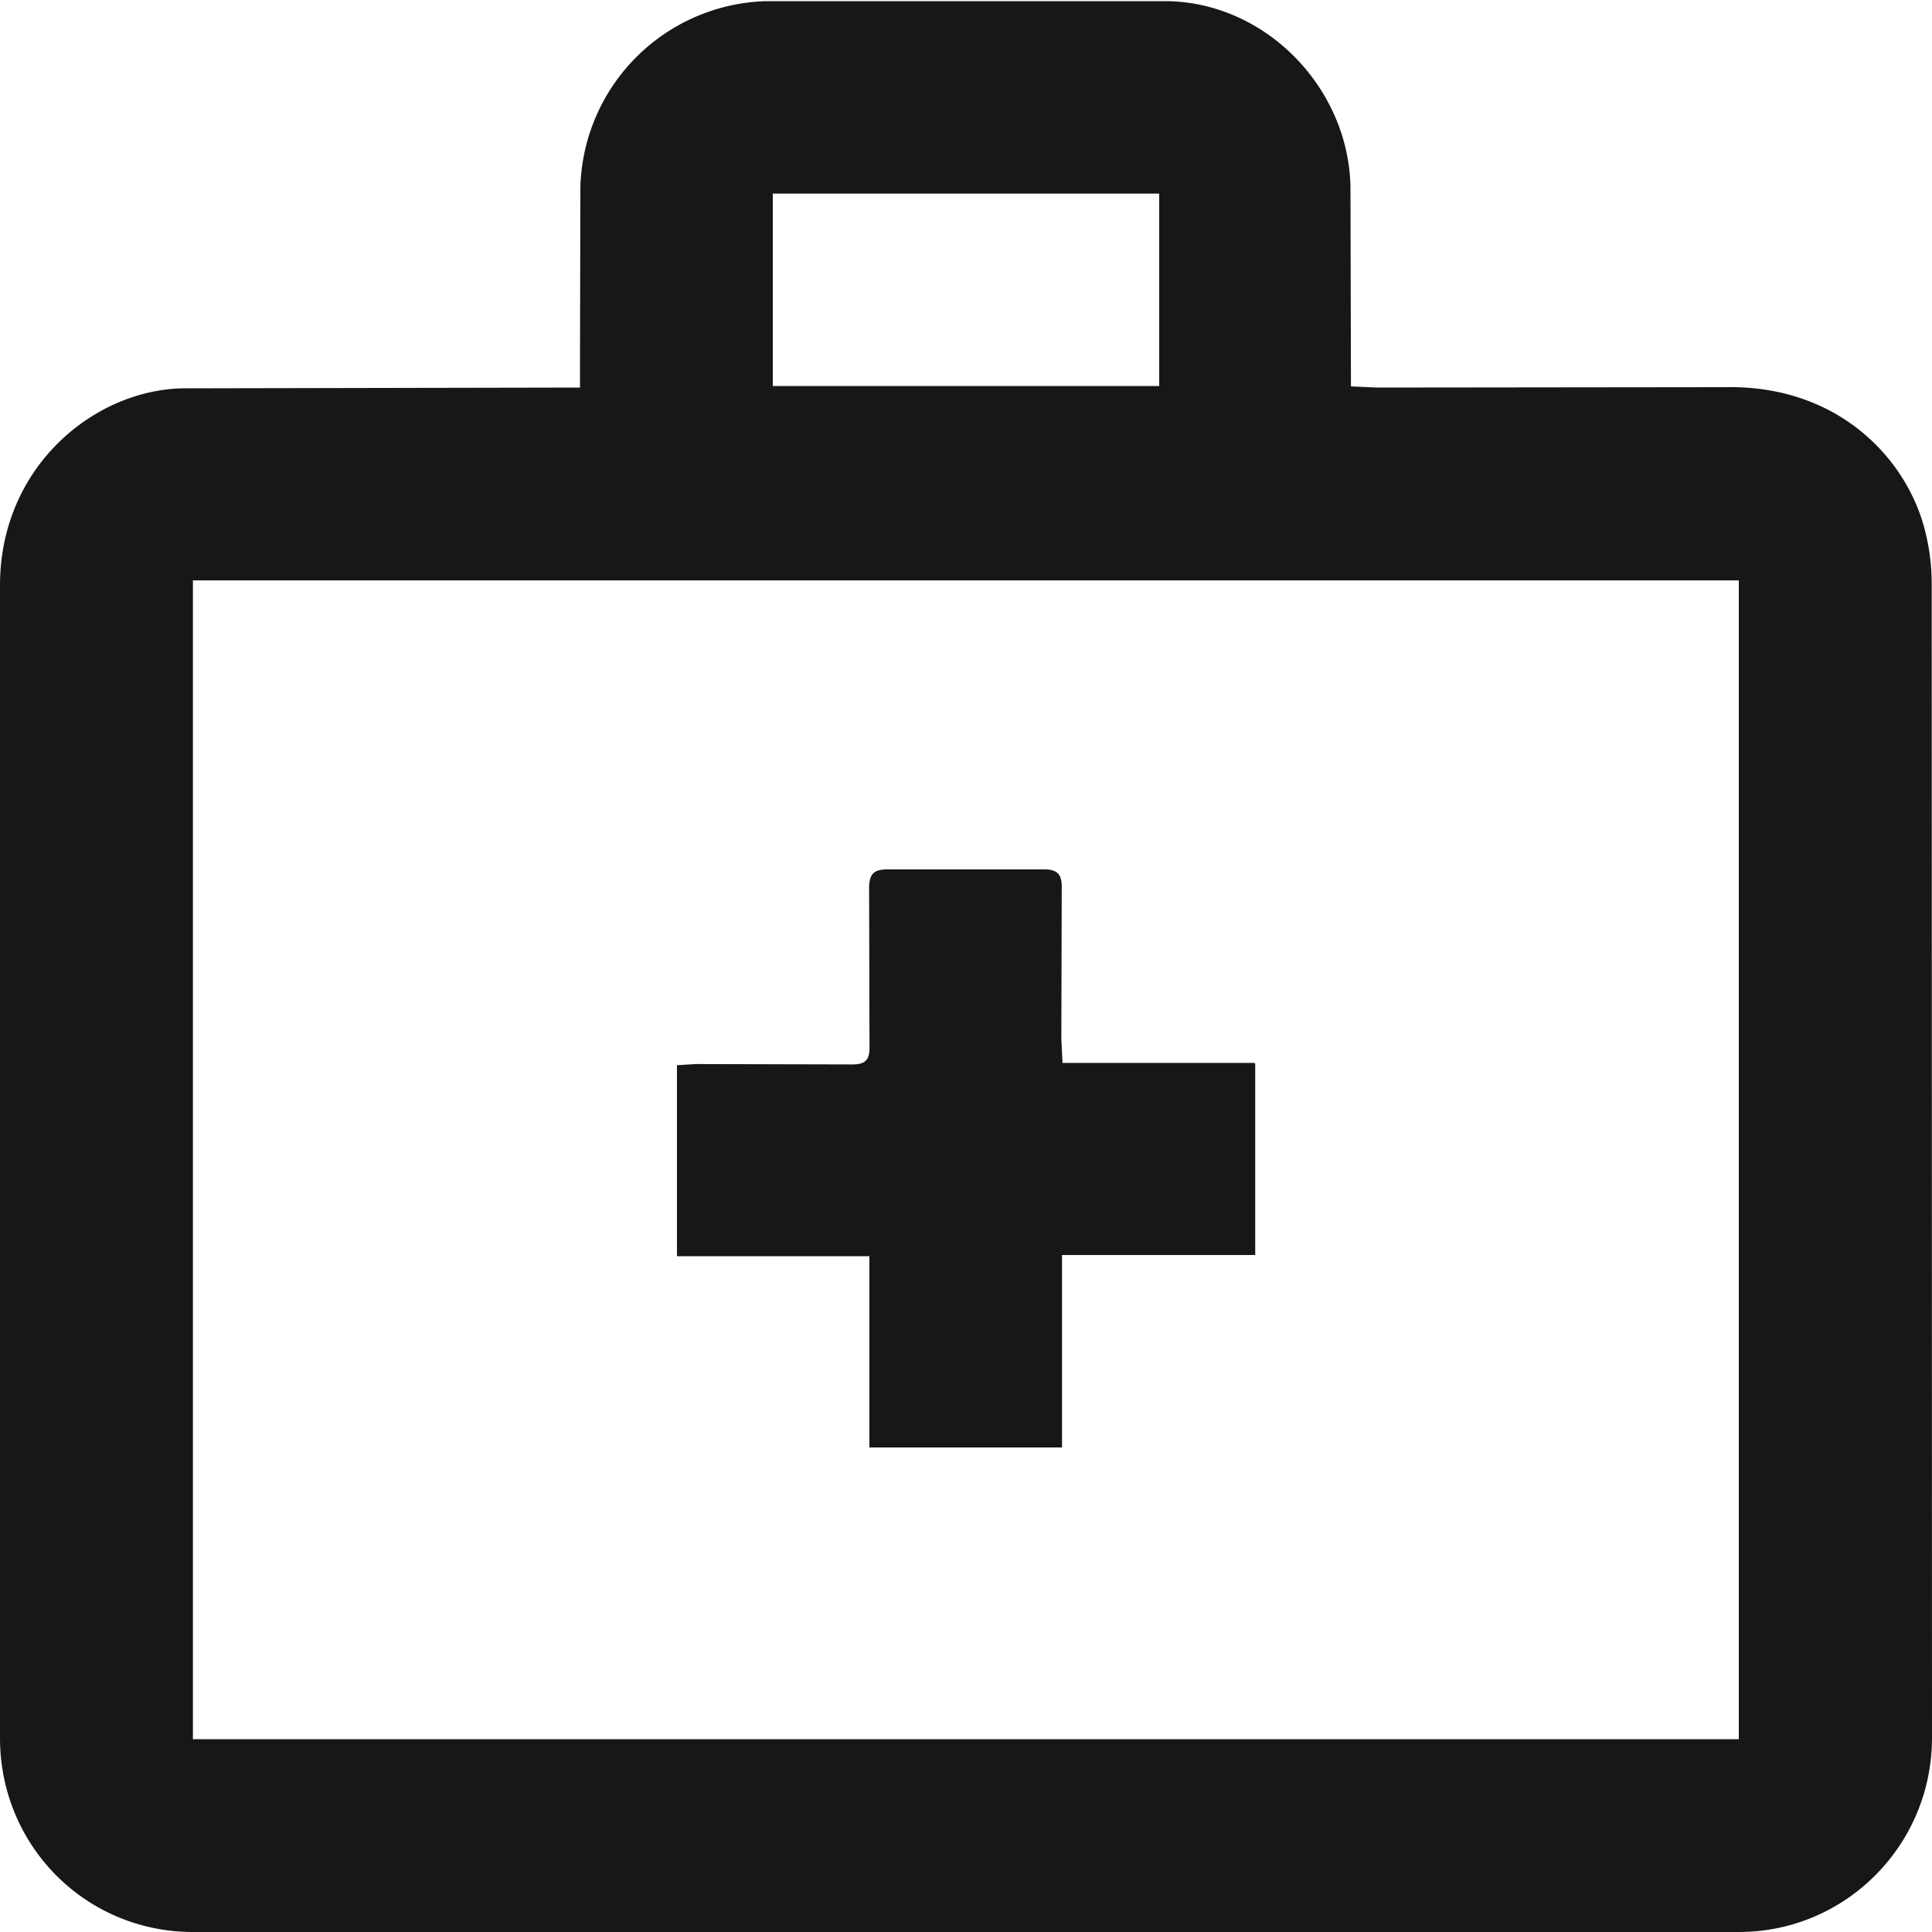<svg xmlns="http://www.w3.org/2000/svg" width="20" height="20" fill="#171716"><path d="M6.004 4.012v-.238l.004-1.836A1.98 1.98 0 0 1 7.93.012h4.143c1.027.01 1.887.894 1.907 1.922L13.985 4l.27.012 3.615-.004c1.18-.02 1.896.766 2.068 1.527a2.22 2.22 0 0 1 .059.48L20 17.988C20 19.102 19.105 20 18 20H2c-1.115 0-2-.894-2-2.008V6.06c0-1.24.993-2.037 1.915-2.04l4.088-.008zM18 18.004V6.008H1.997v11.996H18zm-6-16H8v1.992H12V2.004zm.994 9.008v1.98h-2v1.992H9v-1.98H7.008v-1.977l.195-.012 1.603.004c.16.004.2-.05.195-.2L8.997 9.2c0-.145.04-.2.188-.2h1.603c.15-.004.207.04.203.195l-.004 1.562.012.246h1.986z"/></svg>